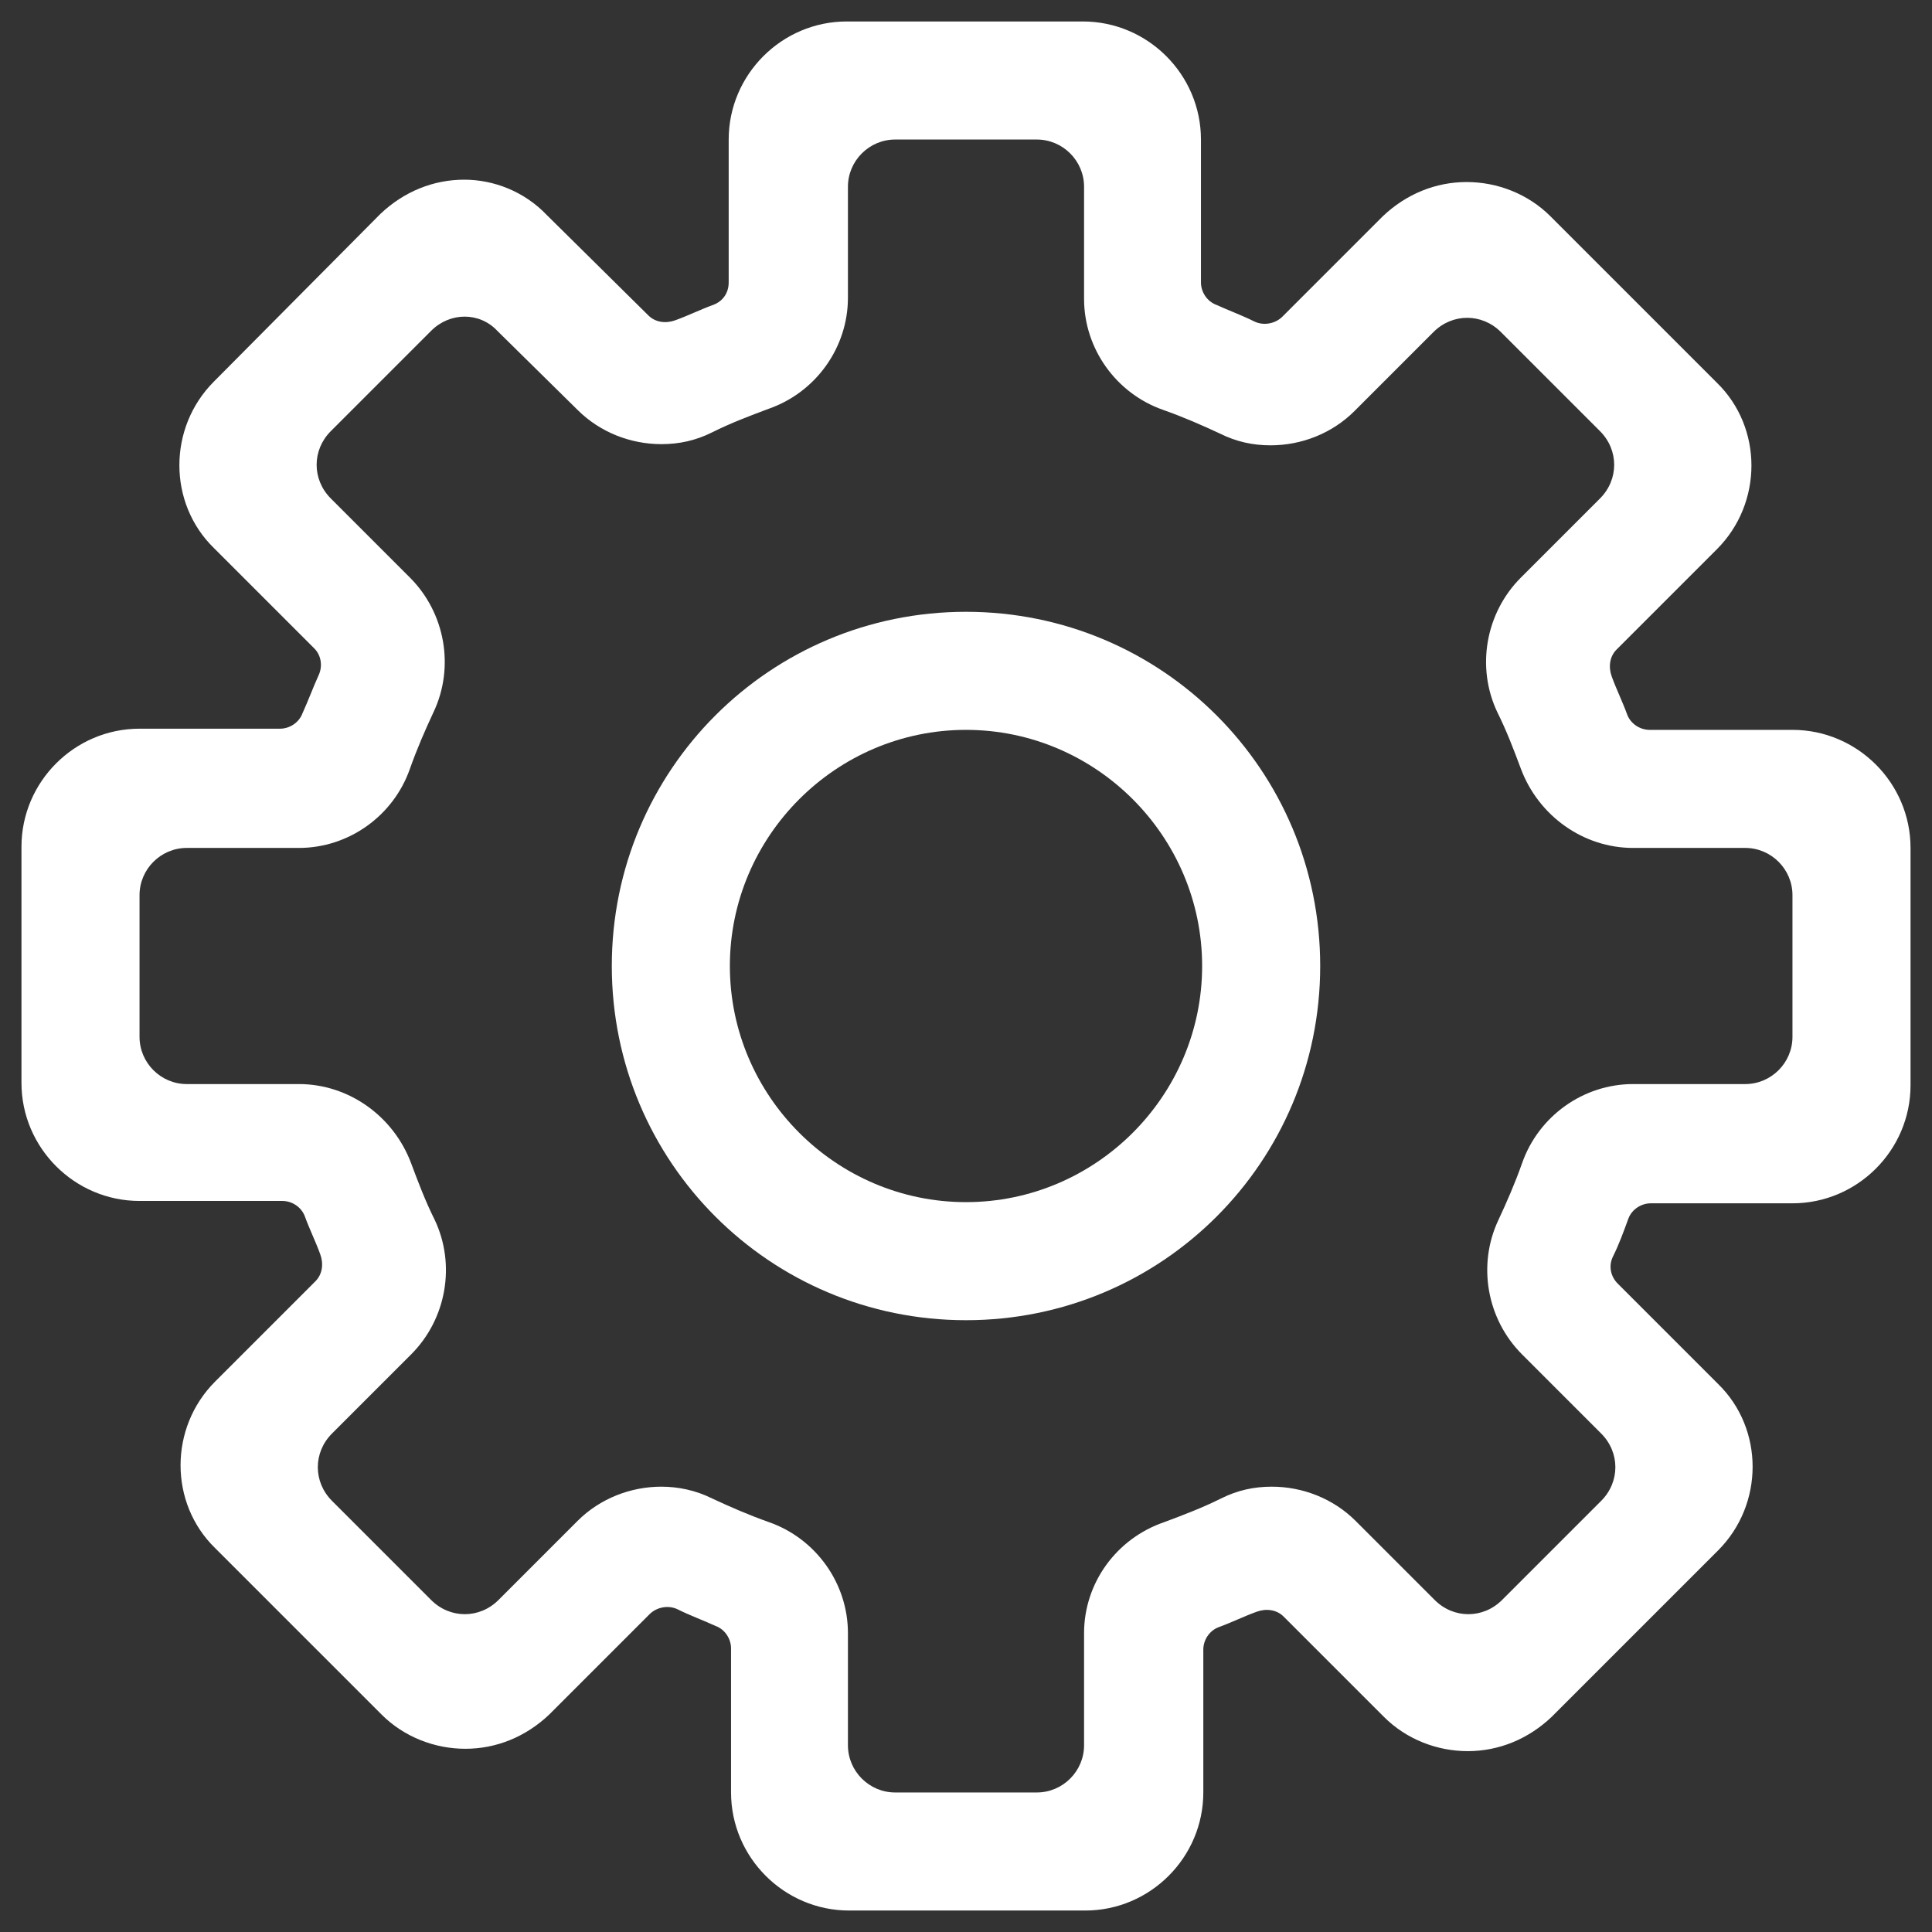 <?xml version="1.0" encoding="UTF-8" standalone="no"?><svg width='36' height='36' viewBox='0 0 36 36' fill='none' xmlns='http://www.w3.org/2000/svg'>
<rect x="0" y="0" width="36" height="36" fill="#333333" stroke="none"/>
<path d='M18 11.4C14.348 11.4 11.4 14.348 11.4 18C11.4 21.652 14.348 24.6 18 24.6C21.652 24.6 24.6 21.652 24.6 18C24.6 14.348 21.652 11.4 18 11.4ZM18 22.4C15.58 22.4 13.6 20.42 13.6 18C13.6 15.58 15.58 13.6 18 13.6C20.42 13.6 22.4 15.58 22.4 18C22.4 20.42 20.42 22.4 18 22.4Z' fill='white'/>
<path d='M33.4 13.6H30.738C30.562 13.6 30.386 13.49 30.32 13.314C30.232 13.072 30.122 12.852 30.034 12.61C29.968 12.434 29.99 12.236 30.122 12.104L31.992 10.234C32.85 9.376 32.85 7.968 31.992 7.132L28.89 4.03C28.472 3.612 27.9 3.392 27.328 3.392C26.756 3.392 26.206 3.612 25.766 4.03L23.896 5.9C23.764 6.032 23.544 6.076 23.368 5.988C23.148 5.878 22.906 5.79 22.664 5.68C22.488 5.614 22.378 5.438 22.378 5.262V2.6C22.378 1.39 21.388 0.4 20.178 0.4H15.778C14.568 0.4 13.578 1.39 13.578 2.6V5.262C13.578 5.46 13.468 5.614 13.292 5.68C13.05 5.768 12.83 5.878 12.588 5.966C12.412 6.032 12.214 6.01 12.082 5.878L10.19 4.008C9.772 3.568 9.2 3.348 8.65 3.348C8.078 3.348 7.528 3.568 7.088 3.986L3.986 7.11C3.128 7.968 3.128 9.376 3.986 10.212L5.856 12.082C5.988 12.214 6.01 12.412 5.944 12.566C5.834 12.808 5.746 13.05 5.636 13.292C5.57 13.468 5.394 13.578 5.218 13.578H2.6C1.39 13.578 0.4 14.568 0.4 15.778V20.178C0.4 21.388 1.39 22.378 2.6 22.378H5.262C5.438 22.378 5.614 22.488 5.68 22.664C5.768 22.906 5.878 23.126 5.966 23.368C6.032 23.544 6.01 23.742 5.878 23.874L4.008 25.744C3.15 26.602 3.15 28.01 4.008 28.846L7.11 31.948C7.528 32.366 8.1 32.586 8.672 32.586C9.244 32.586 9.794 32.366 10.234 31.948L12.104 30.078C12.236 29.946 12.456 29.902 12.632 29.99C12.852 30.1 13.094 30.188 13.336 30.298C13.512 30.364 13.622 30.54 13.622 30.716V33.4C13.622 34.61 14.612 35.6 15.822 35.6H20.222C21.432 35.6 22.422 34.61 22.422 33.4V30.738C22.422 30.562 22.532 30.386 22.708 30.32C22.95 30.232 23.17 30.122 23.412 30.034C23.588 29.968 23.786 29.99 23.918 30.122L25.788 31.992C26.206 32.41 26.778 32.63 27.35 32.63C27.922 32.63 28.472 32.41 28.912 31.992L32.014 28.89C32.872 28.032 32.872 26.624 32.014 25.788L30.144 23.918C30.012 23.786 29.968 23.588 30.056 23.412C30.166 23.192 30.254 22.95 30.342 22.708C30.408 22.532 30.584 22.422 30.76 22.422H33.4C34.61 22.422 35.6 21.432 35.6 20.222V15.8C35.6 14.59 34.61 13.6 33.4 13.6ZM33.4 19.32C33.4 19.804 33.004 20.2 32.52 20.2H30.43C29.506 20.2 28.67 20.794 28.362 21.674C28.23 22.048 28.076 22.4 27.922 22.73C27.526 23.566 27.702 24.578 28.362 25.238L29.836 26.712C30.188 27.064 30.188 27.614 29.836 27.966L27.988 29.814C27.636 30.166 27.086 30.166 26.734 29.814L25.26 28.34C24.842 27.922 24.27 27.702 23.698 27.702C23.368 27.702 23.06 27.768 22.752 27.922C22.4 28.098 22.048 28.23 21.696 28.362C20.794 28.67 20.2 29.506 20.2 30.43V32.52C20.2 33.004 19.804 33.4 19.32 33.4H16.68C16.196 33.4 15.8 33.004 15.8 32.52V30.43C15.8 29.506 15.206 28.67 14.326 28.362C13.952 28.23 13.6 28.076 13.27 27.922C12.962 27.768 12.632 27.702 12.324 27.702C11.752 27.702 11.18 27.922 10.762 28.34L9.288 29.814C8.936 30.166 8.386 30.166 8.034 29.814L6.186 27.966C5.834 27.614 5.834 27.064 6.186 26.712L7.66 25.238C8.32 24.578 8.496 23.566 8.1 22.73C7.924 22.378 7.792 22.026 7.66 21.674C7.33 20.794 6.494 20.2 5.57 20.2H3.48C2.996 20.2 2.6 19.804 2.6 19.32V16.68C2.6 16.196 2.996 15.8 3.48 15.8H5.57C6.494 15.8 7.33 15.206 7.638 14.326C7.77 13.952 7.924 13.6 8.078 13.27C8.474 12.434 8.298 11.422 7.638 10.762L6.164 9.288C5.812 8.936 5.812 8.386 6.164 8.034L8.034 6.164C8.386 5.812 8.936 5.812 9.266 6.164L10.762 7.638C11.18 8.056 11.752 8.276 12.324 8.276C12.654 8.276 12.962 8.21 13.27 8.056C13.622 7.88 13.974 7.748 14.326 7.616C15.206 7.308 15.8 6.472 15.8 5.548V3.48C15.8 2.996 16.196 2.6 16.68 2.6H19.32C19.804 2.6 20.2 2.996 20.2 3.48V5.57C20.2 6.494 20.794 7.33 21.674 7.638C22.048 7.77 22.4 7.924 22.73 8.078C23.038 8.232 23.346 8.298 23.676 8.298C24.248 8.298 24.82 8.078 25.238 7.66L26.712 6.186C27.064 5.834 27.614 5.834 27.966 6.186L29.814 8.034C30.166 8.386 30.166 8.936 29.814 9.288L28.34 10.762C27.68 11.422 27.504 12.434 27.9 13.27C28.076 13.622 28.208 13.974 28.34 14.326C28.67 15.206 29.506 15.8 30.43 15.8H32.52C33.004 15.8 33.4 16.196 33.4 16.68V19.32Z' fill='white'/>
</svg>
